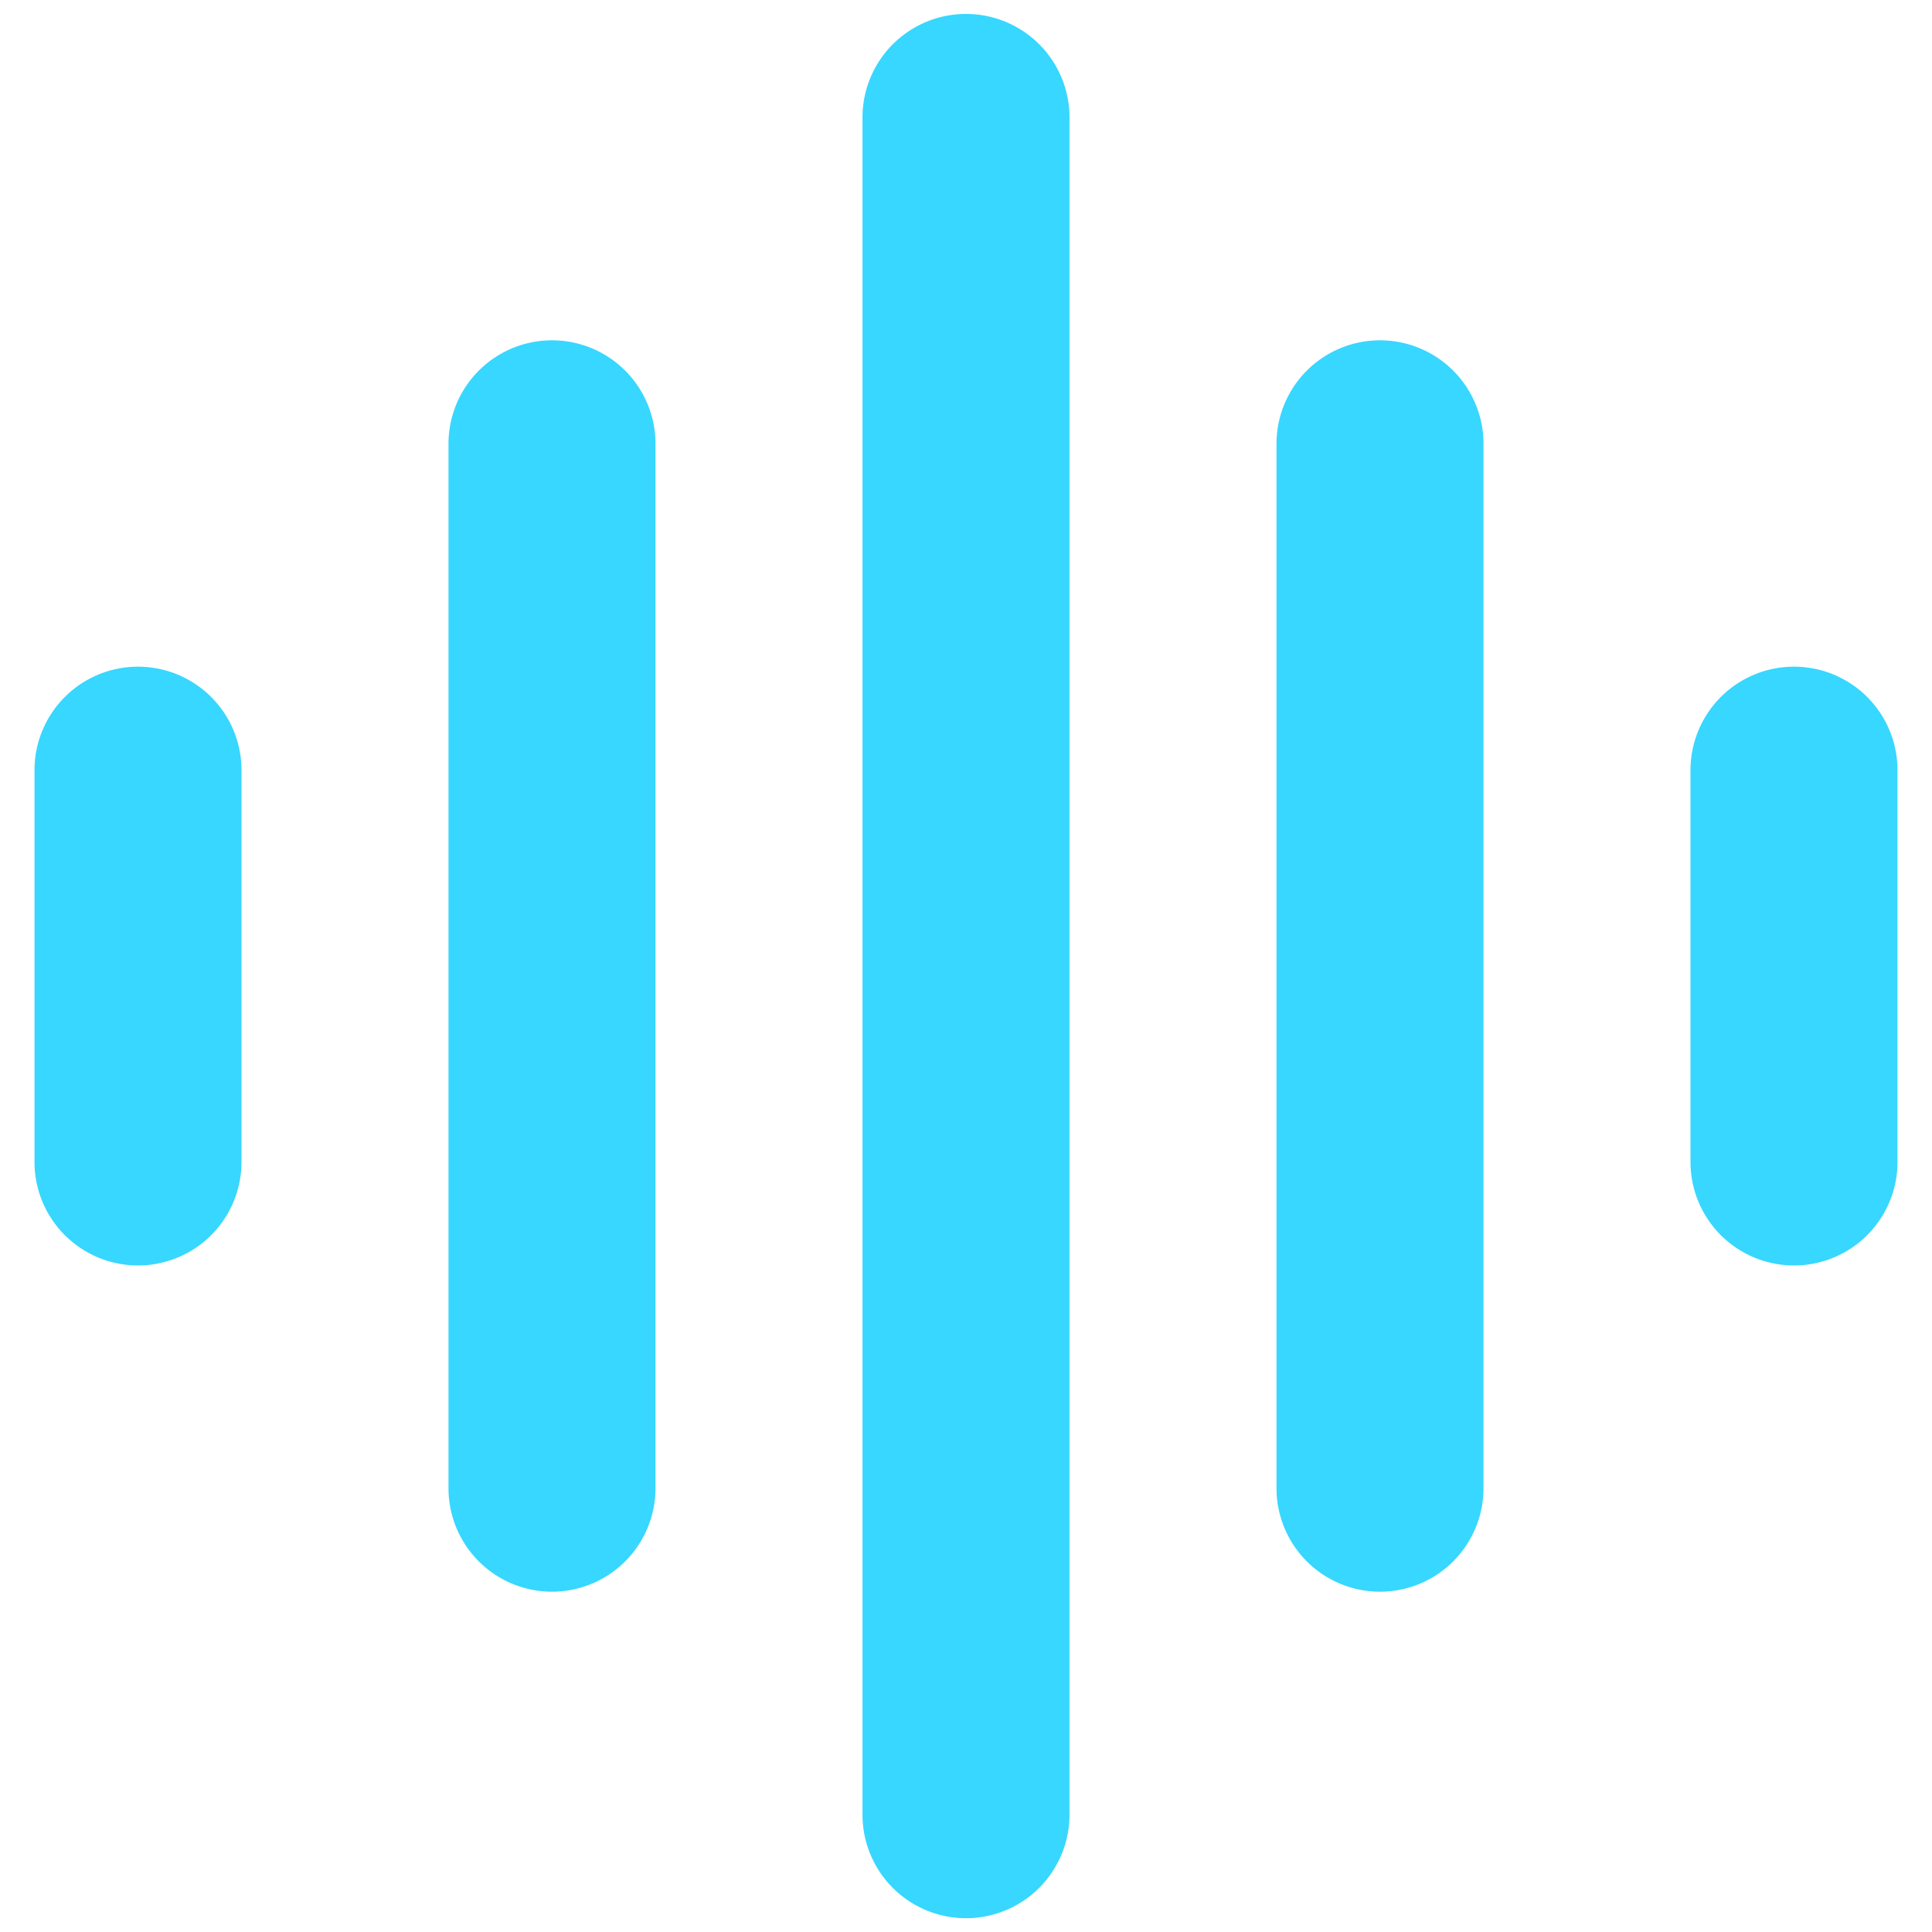 <svg xmlns="http://www.w3.org/2000/svg" fill="none" viewBox="0 0 14 14"><g id="music-equalizer--music-audio-note-wave-sound-equalizer-entertainment"><path id="Union" fill="#37d7ff" fill-rule="evenodd" d="M7.75.851a.75.75 0 0 0-1.5 0V13.15a.75.75 0 0 0 1.5 0V.851ZM4 2.466a.75.75 0 0 1 .75.75v7.568a.75.75 0 1 1-1.5 0V3.216a.75.75 0 0 1 .75-.75ZM1 4.831a.75.75 0 0 1 .75.75V8.42a.75.75 0 0 1-1.5 0V5.581a.75.75 0 0 1 .75-.75Zm9-2.365a.75.75 0 0 1 .75.75v7.568a.75.75 0 1 1-1.5 0V3.216a.75.75 0 0 1 .75-.75Zm3.75 3.115a.75.75 0 0 0-1.5 0V8.42a.75.75 0 0 0 1.5 0V5.581Z" clip-rule="evenodd"></path></g></svg>